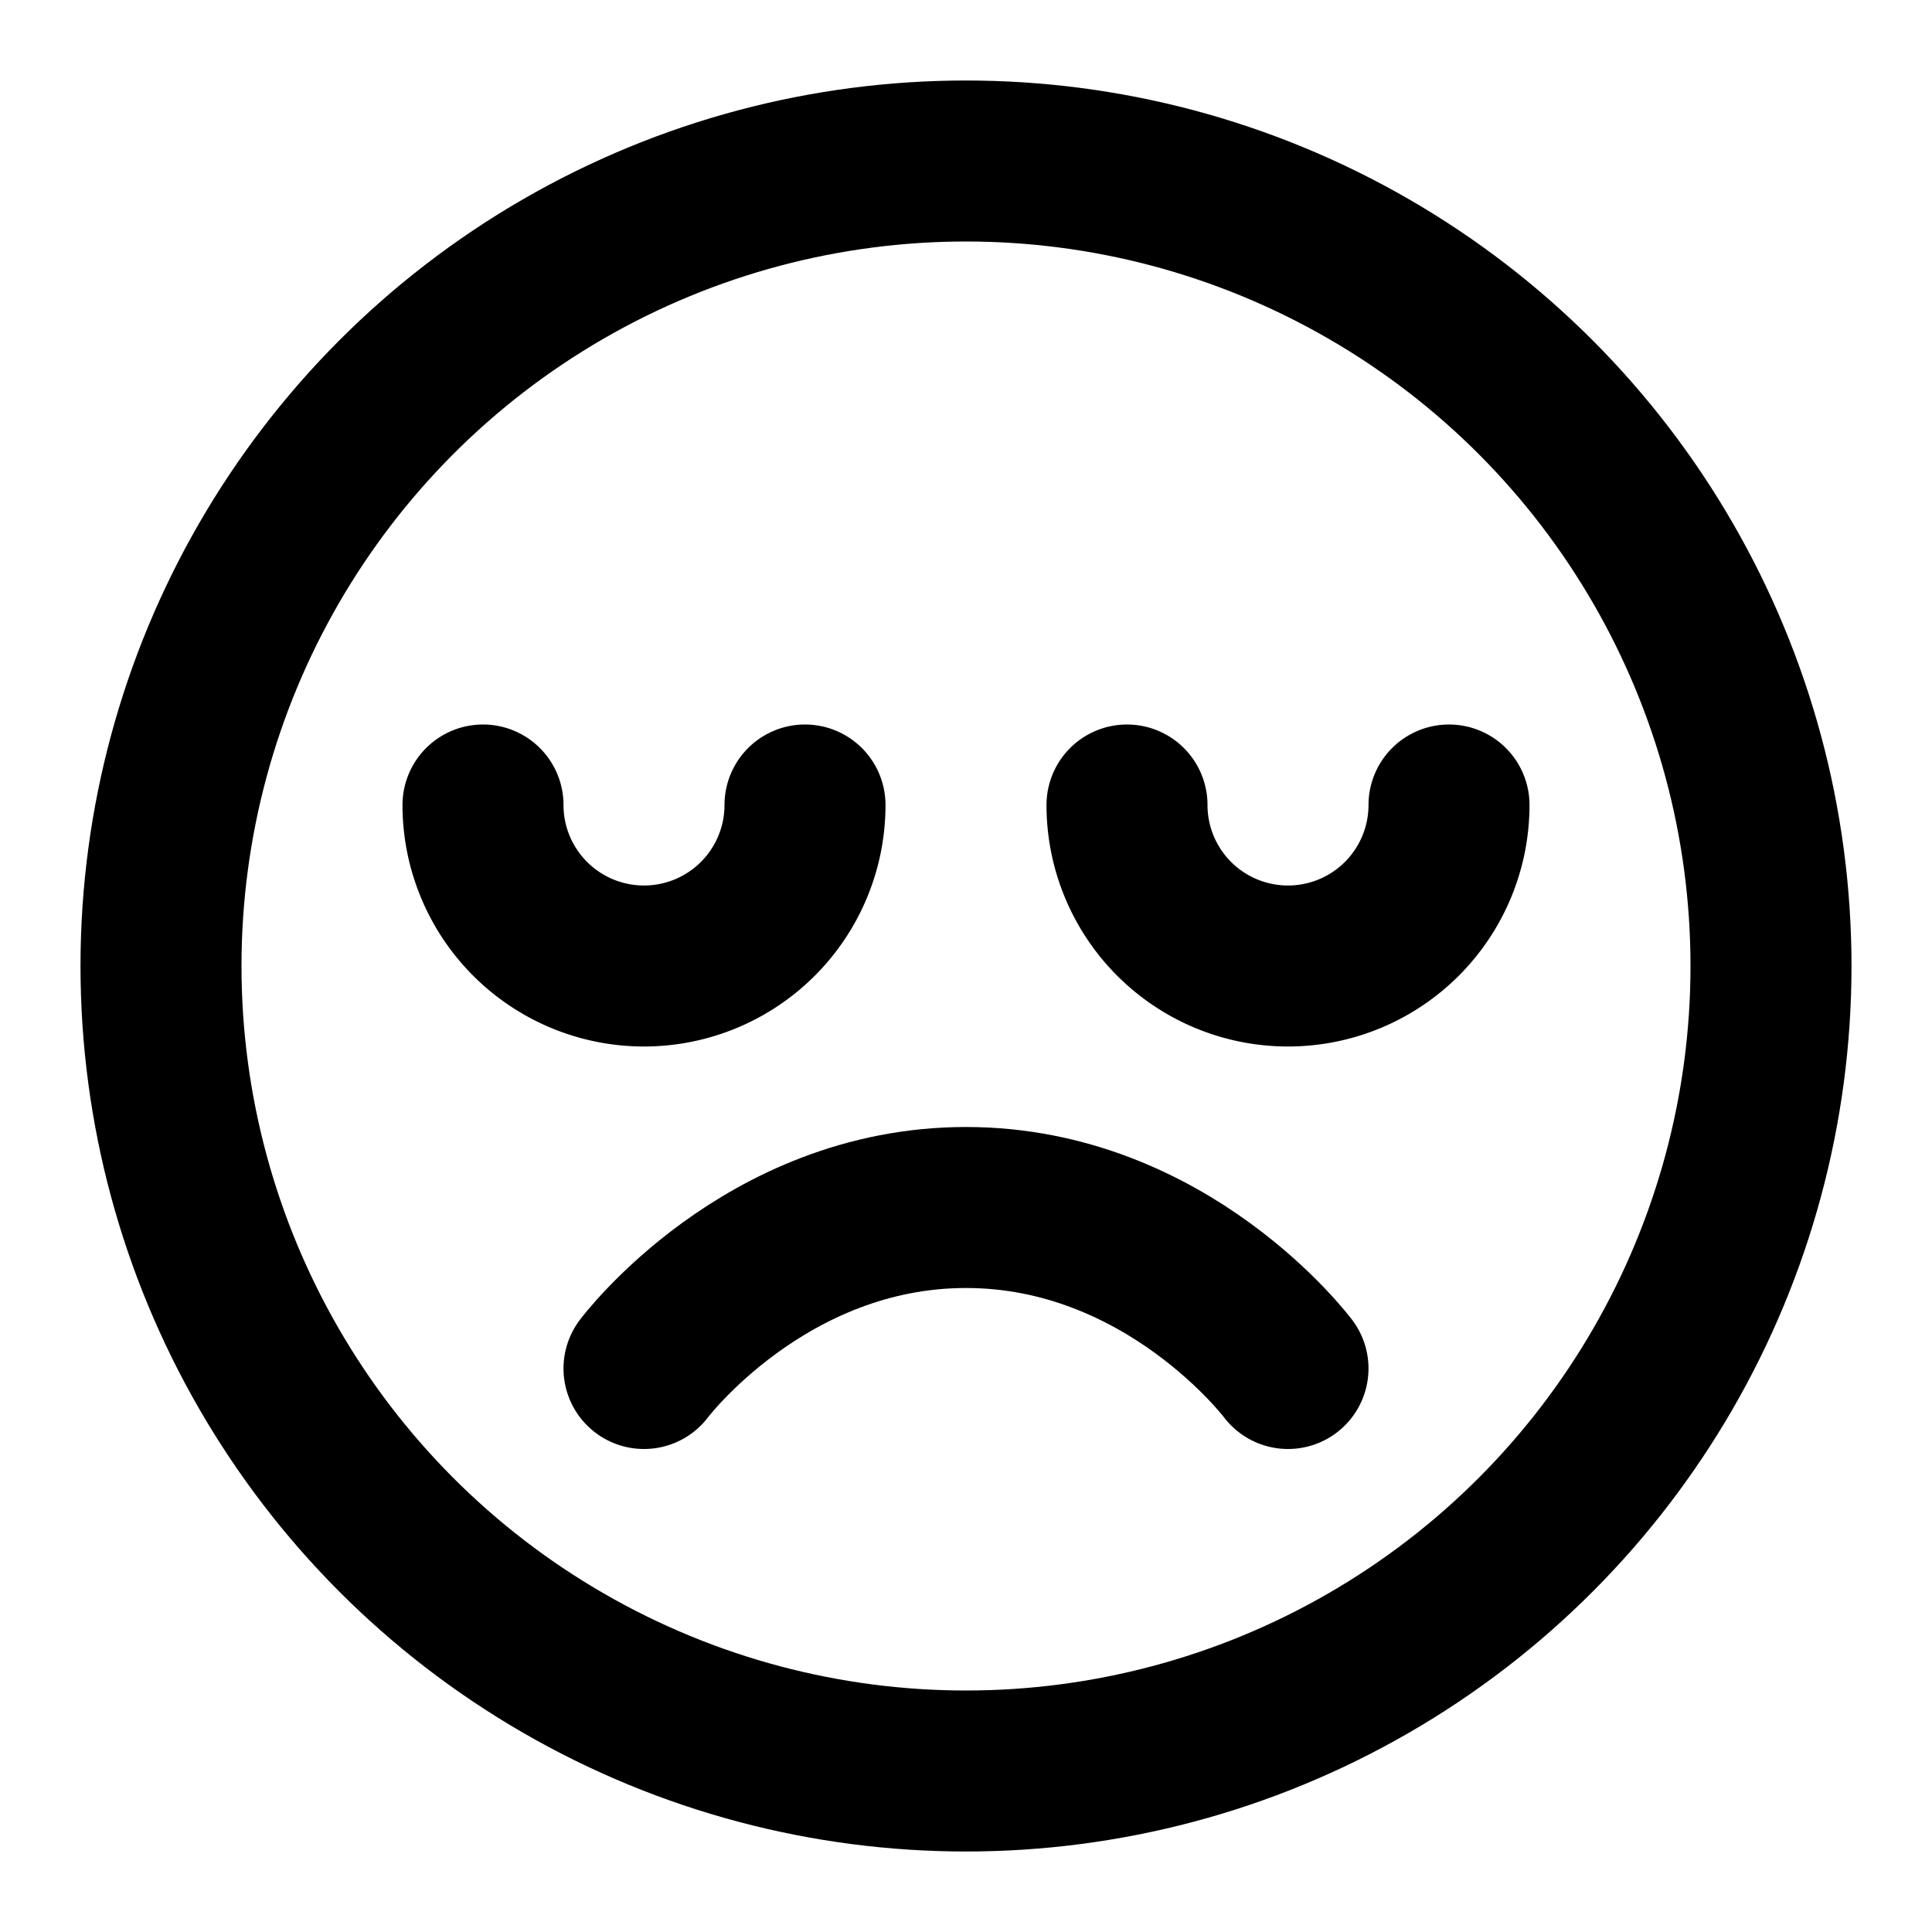 <svg
  xmlns="http://www.w3.org/2000/svg"
  width="24"
  height="24"
  viewBox="0 0 24 24"
  fill="none"
  stroke="currentColor"
  stroke-width="2"
  stroke-linecap="round"
  stroke-linejoin="round"
>
  <circle cx="12" cy="12" r="10" />
  <path d="M16 17s-1.5-2-4-2-4 2-4 2" />
  <path d="M10 10a2 2 0 0 1-4 0" />
  <path d="M18 10a2 2 0 0 1-4 0" />
</svg>
